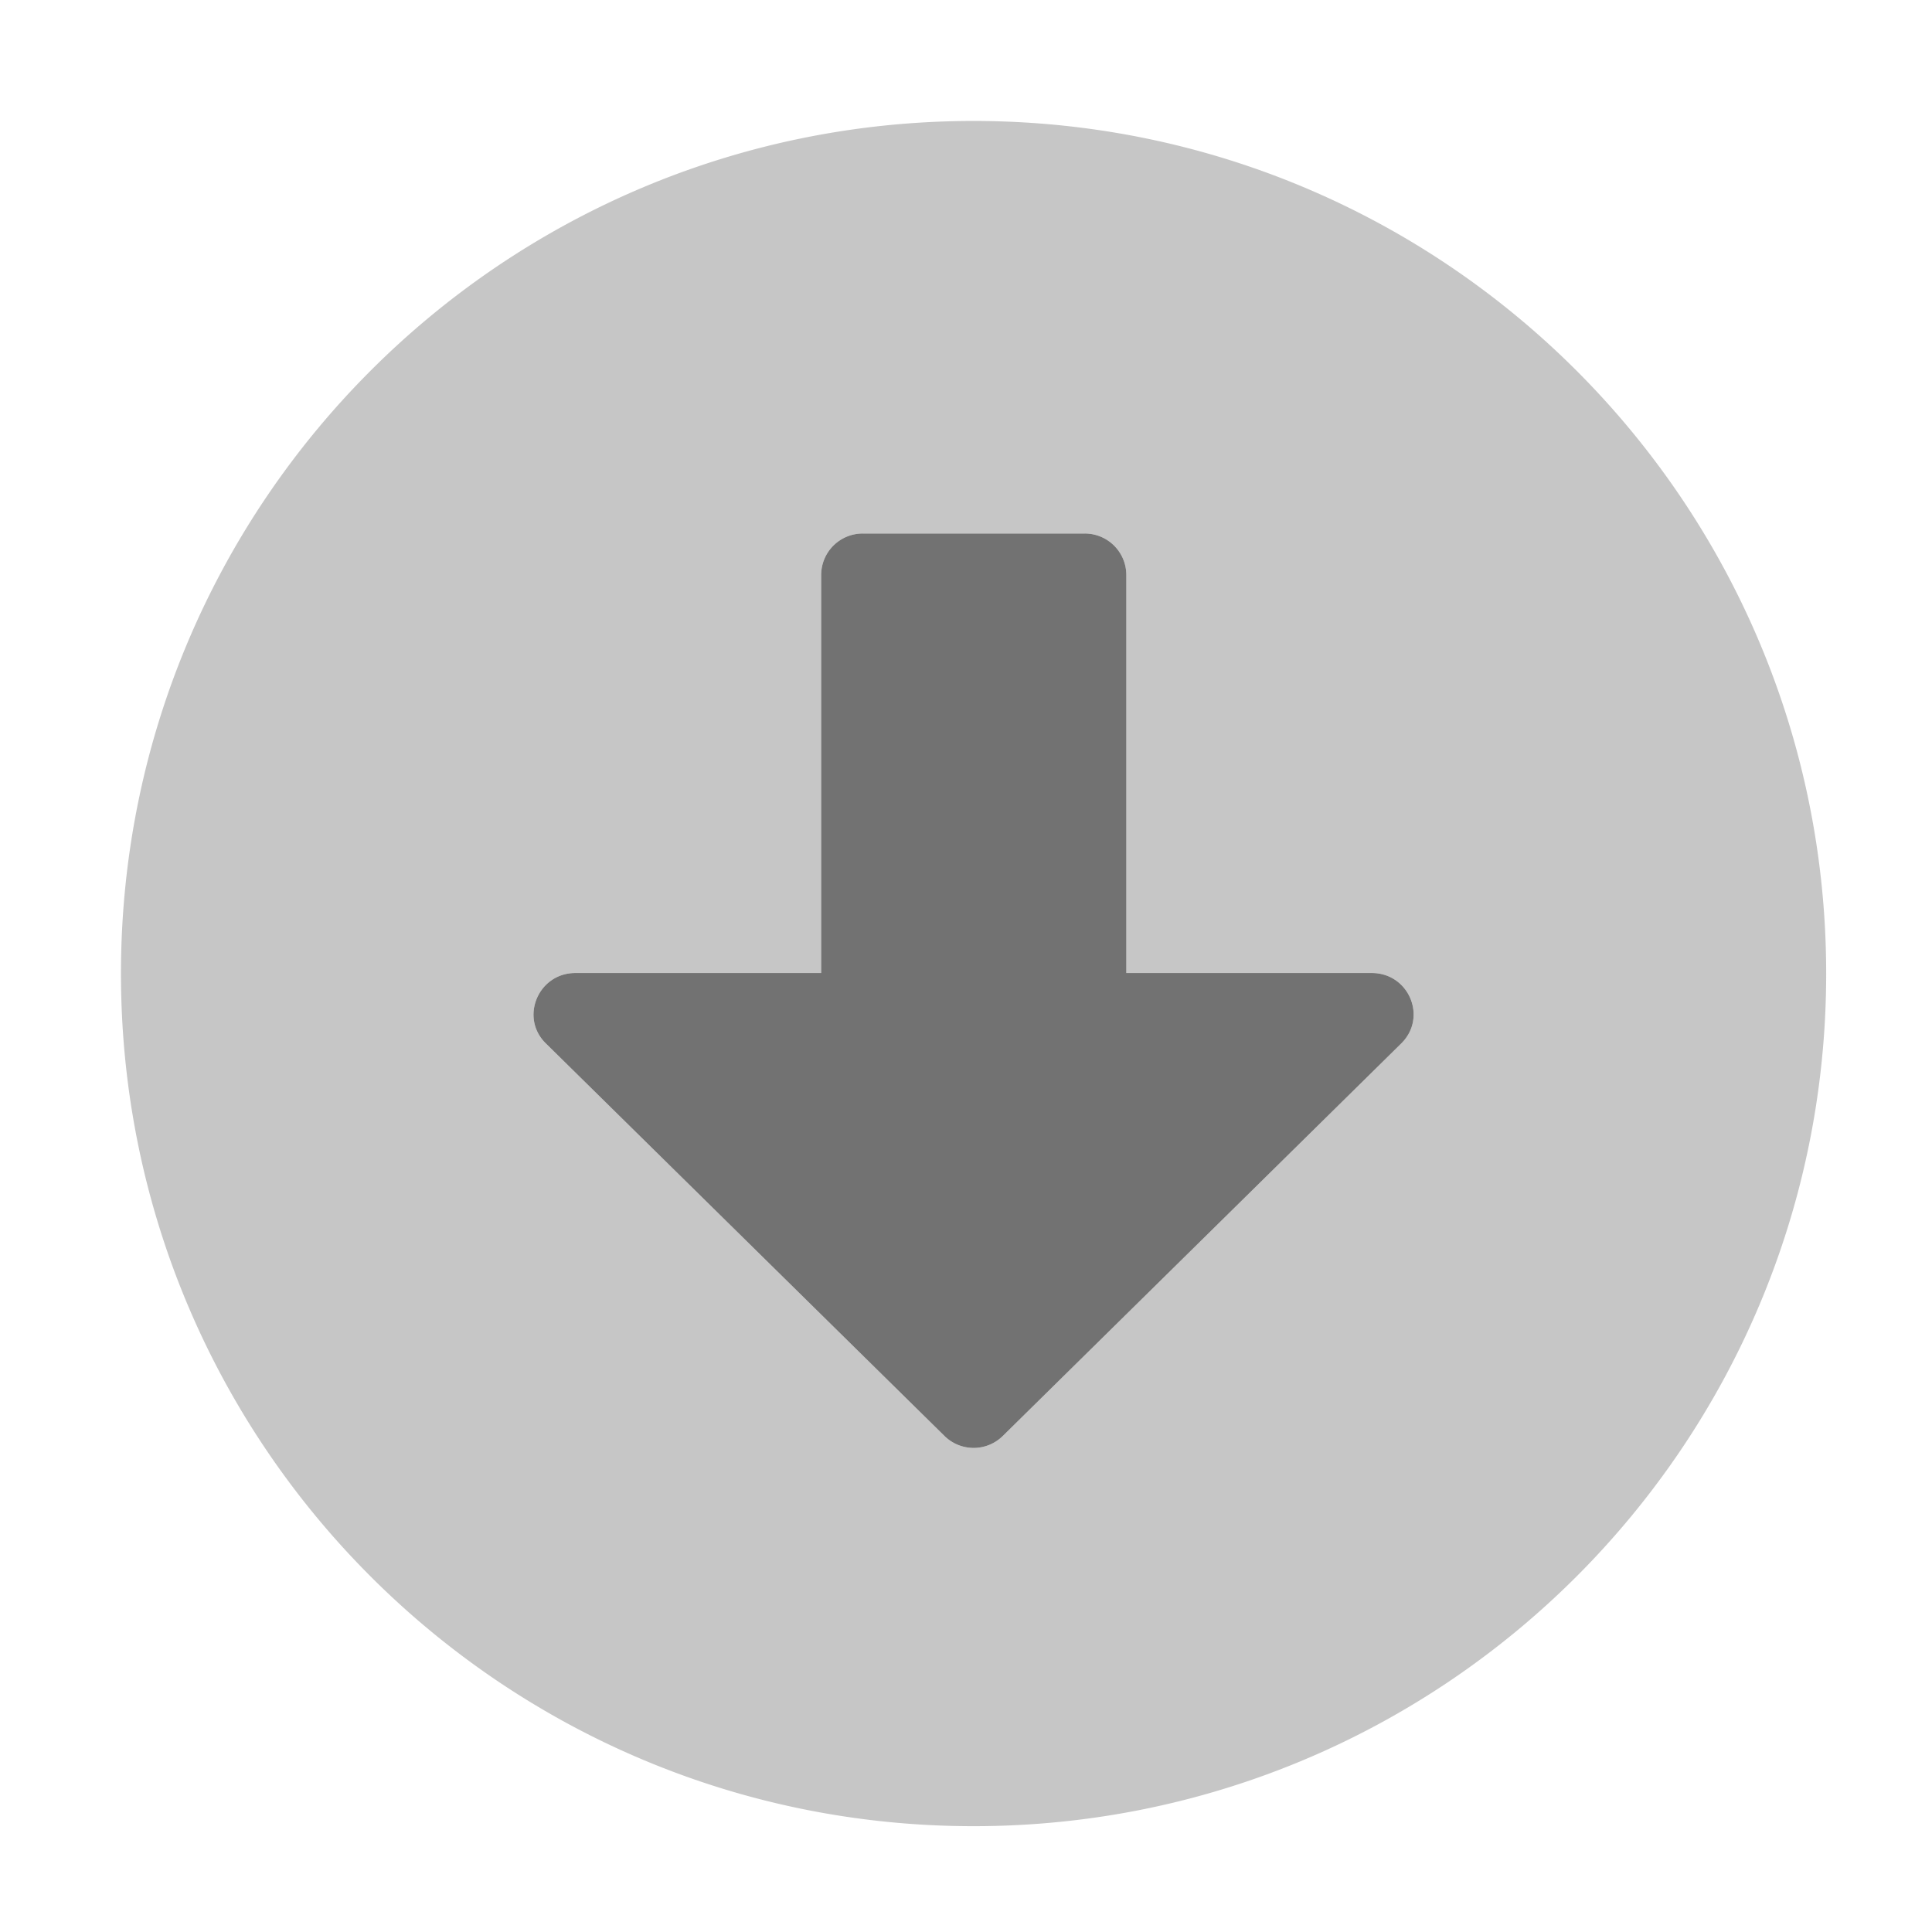 ﻿<?xml version='1.0' encoding='UTF-8'?>
<svg viewBox="-1.548 -1.548 32 32" xmlns="http://www.w3.org/2000/svg">
  <g transform="matrix(0.999, 0, 0, 0.999, 0, 0)">
    <g transform="matrix(0.057, 0, 0, 0.057, 0, 0)">
      <defs>
        <style>.fa-secondary{opacity:.4}</style>
      </defs>
      <path d="M256, 8C119, 8 8, 119 8, 256C8, 393 119, 504 256, 504C393, 504 504, 393 504, 256C504, 119 393, 8 256, 8zM380.41, 276.32L264.52, 390.48A12.08 12.08 0 0 1 247.52, 390.48L131.59, 276.32C123.92, 268.83 129.37, 255.84 140.16, 255.84L211.67, 255.84L211.67, 140A12.08 12.08 0 0 1 223.77, 128L288.33, 128A12.08 12.08 0 0 1 300.43, 140L300.43, 255.84L371.84, 255.84C382.63, 255.84 388.08, 268.73 380.41, 276.32z" fill="#727272" opacity="0.4" fill-opacity="1" class="Black" />
      <path d="M223.77, 128L288.33, 128A12.08 12.08 0 0 1 300.43, 140L300.43, 255.84L371.84, 255.84C382.63, 255.84 388.08, 268.73 380.41, 276.32L264.52, 390.48A12.08 12.08 0 0 1 247.52, 390.48L131.59, 276.32C123.92, 268.83 129.37, 255.84 140.16, 255.84L211.67, 255.84L211.67, 140A12.08 12.08 0 0 1 223.77, 128z" fill="#727272" fill-opacity="1" class="Black" />
    </g>
  </g>
</svg>
